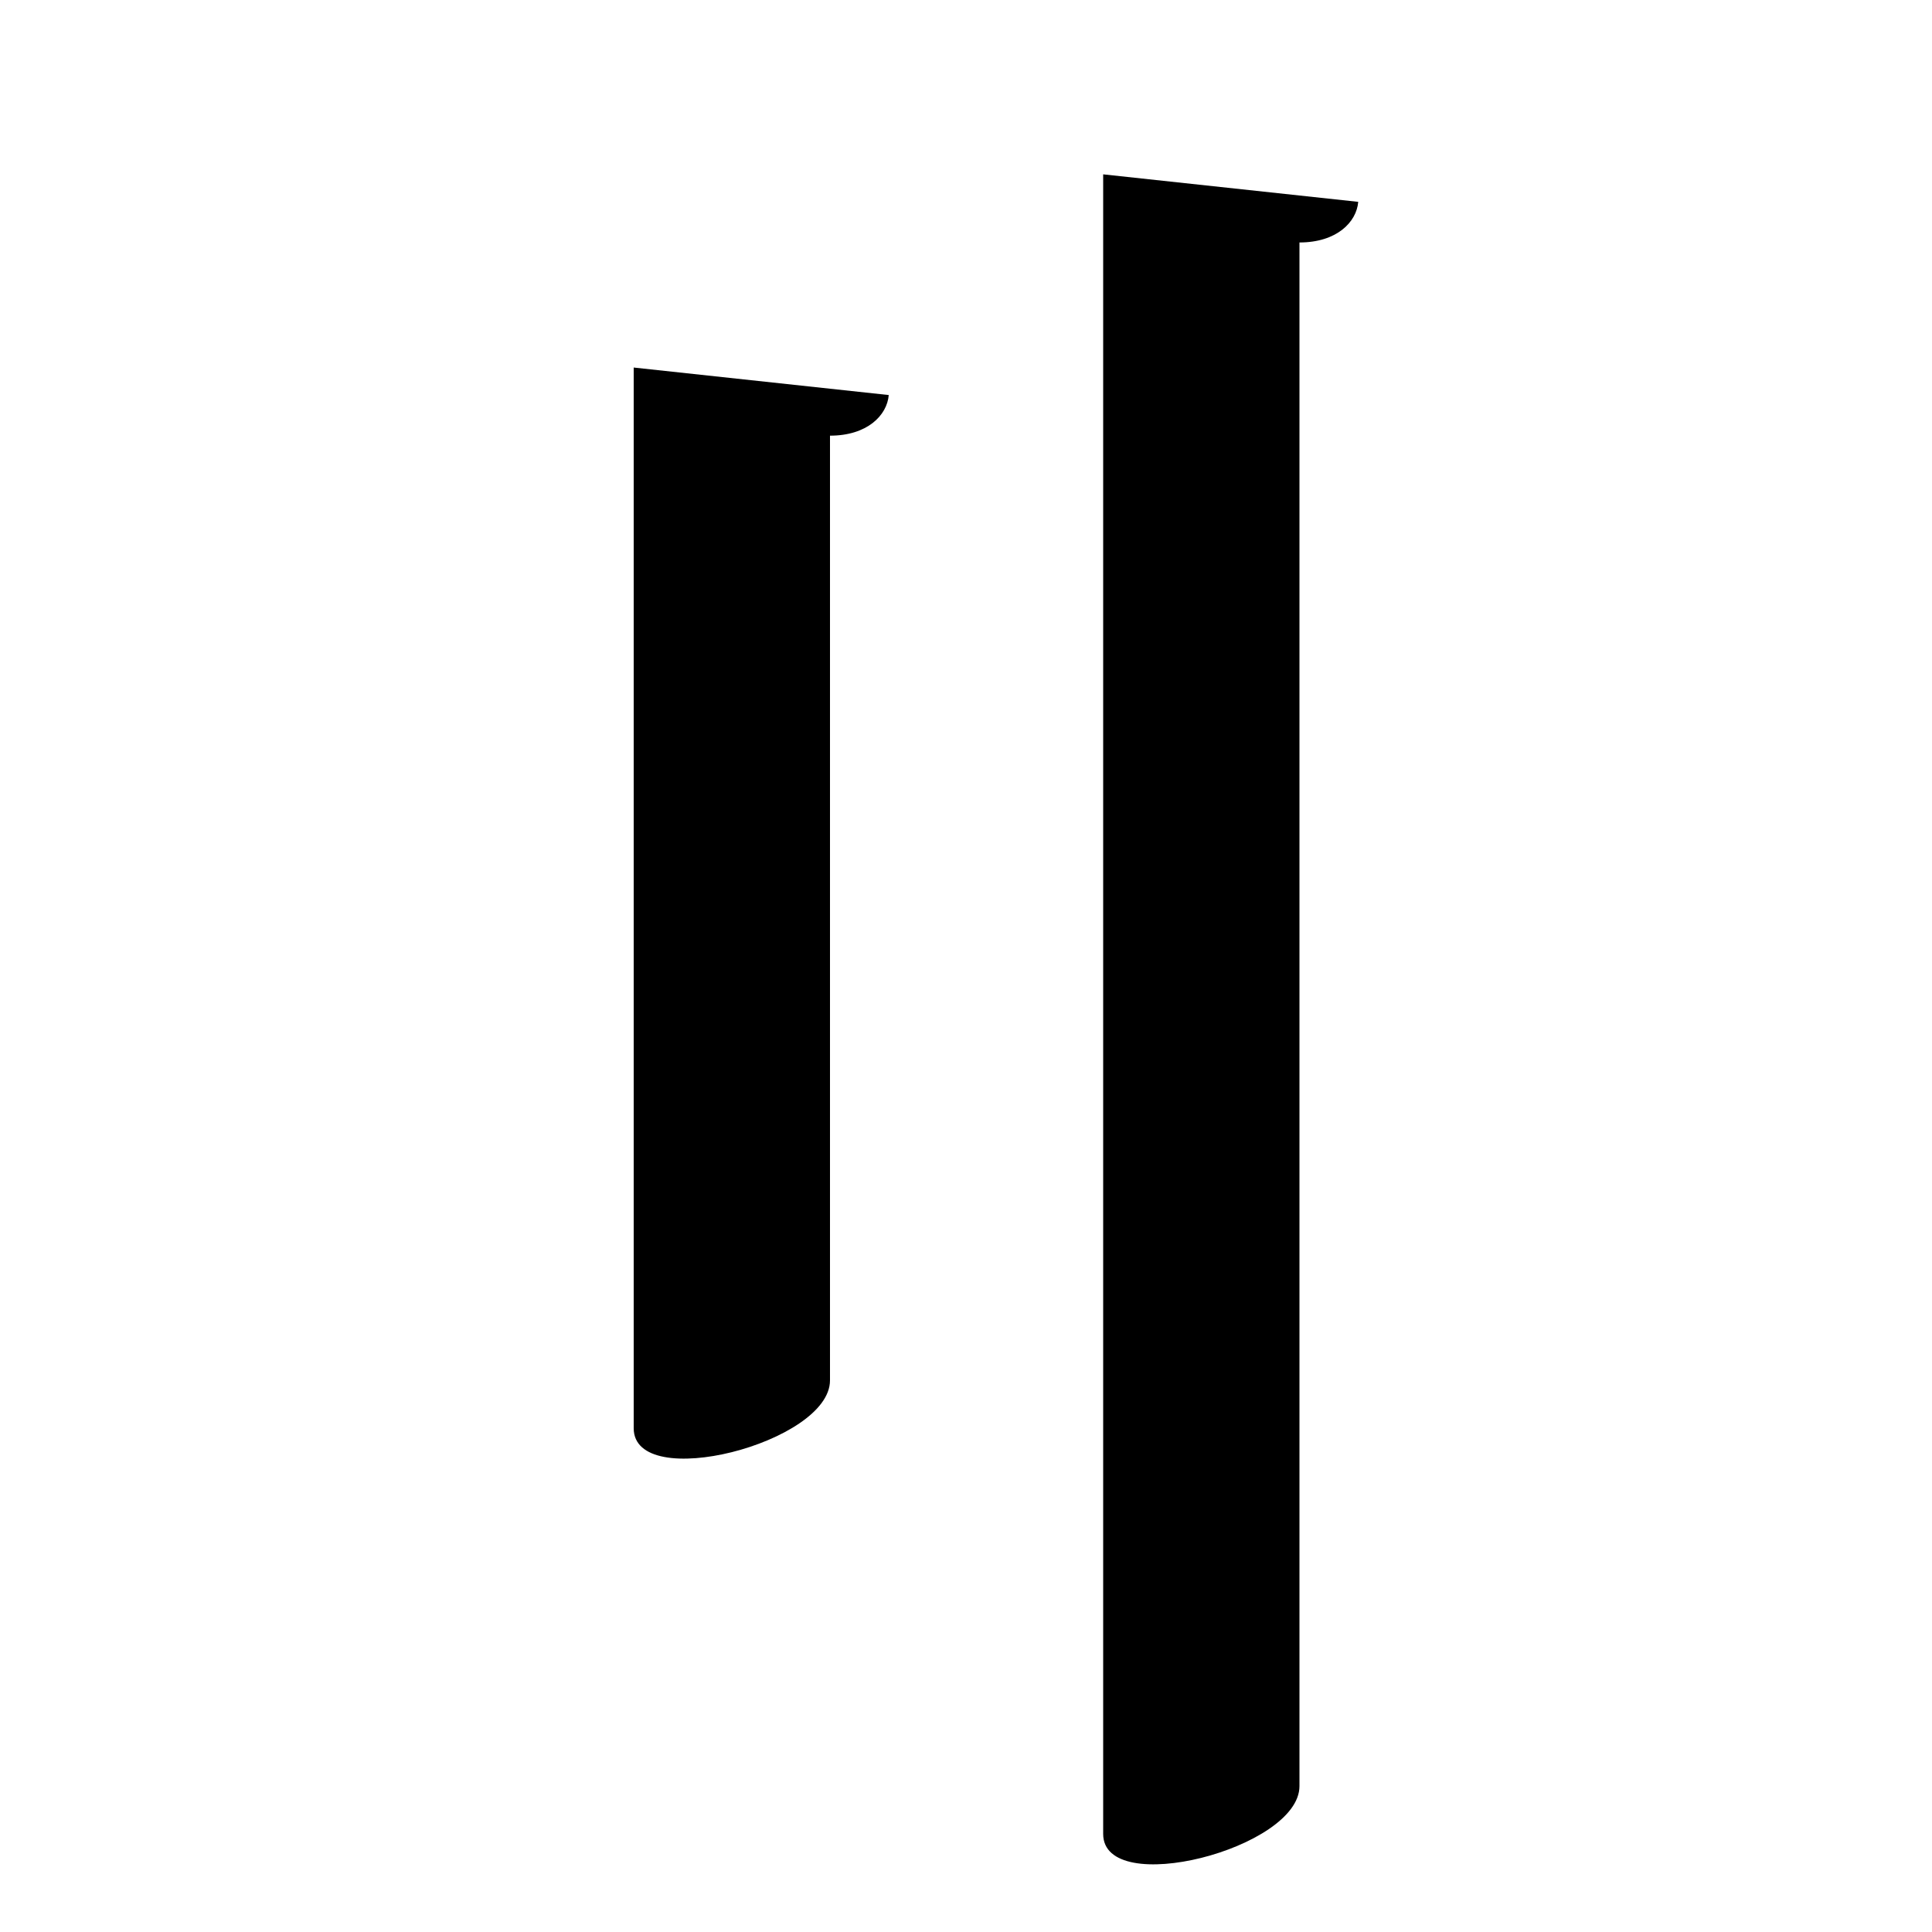<?xml version="1.0" encoding="UTF-8" standalone="no"?>
<svg viewBox="0 0 2000 2000" version="1.1" xmlns="http://www.w3.org/2000/svg" xmlns:sodipodi="http://sodipodi.sourceforge.net/DTD/sodipodi-0.dtd">
	
      <path sodipodi:nodetypes="cssccc" id="path1406" d="m 1142,180.48 v 1718 c 0,67.36 203.2,15.23 203.2,-49.48 V 251 c 38.55,6e-5 59.08,-21.03 60.83,-42.05 z"></path>
      <path d="m 656,380.48 v 1098 c 0,67.36 203.2,15.23 203.2,-49.48 V 451 c 38.55,6e-5 59.08,-21.03 60.83,-42.05 z" id="path1411" sodipodi:nodetypes="cssccc"></path>
    
</svg>
